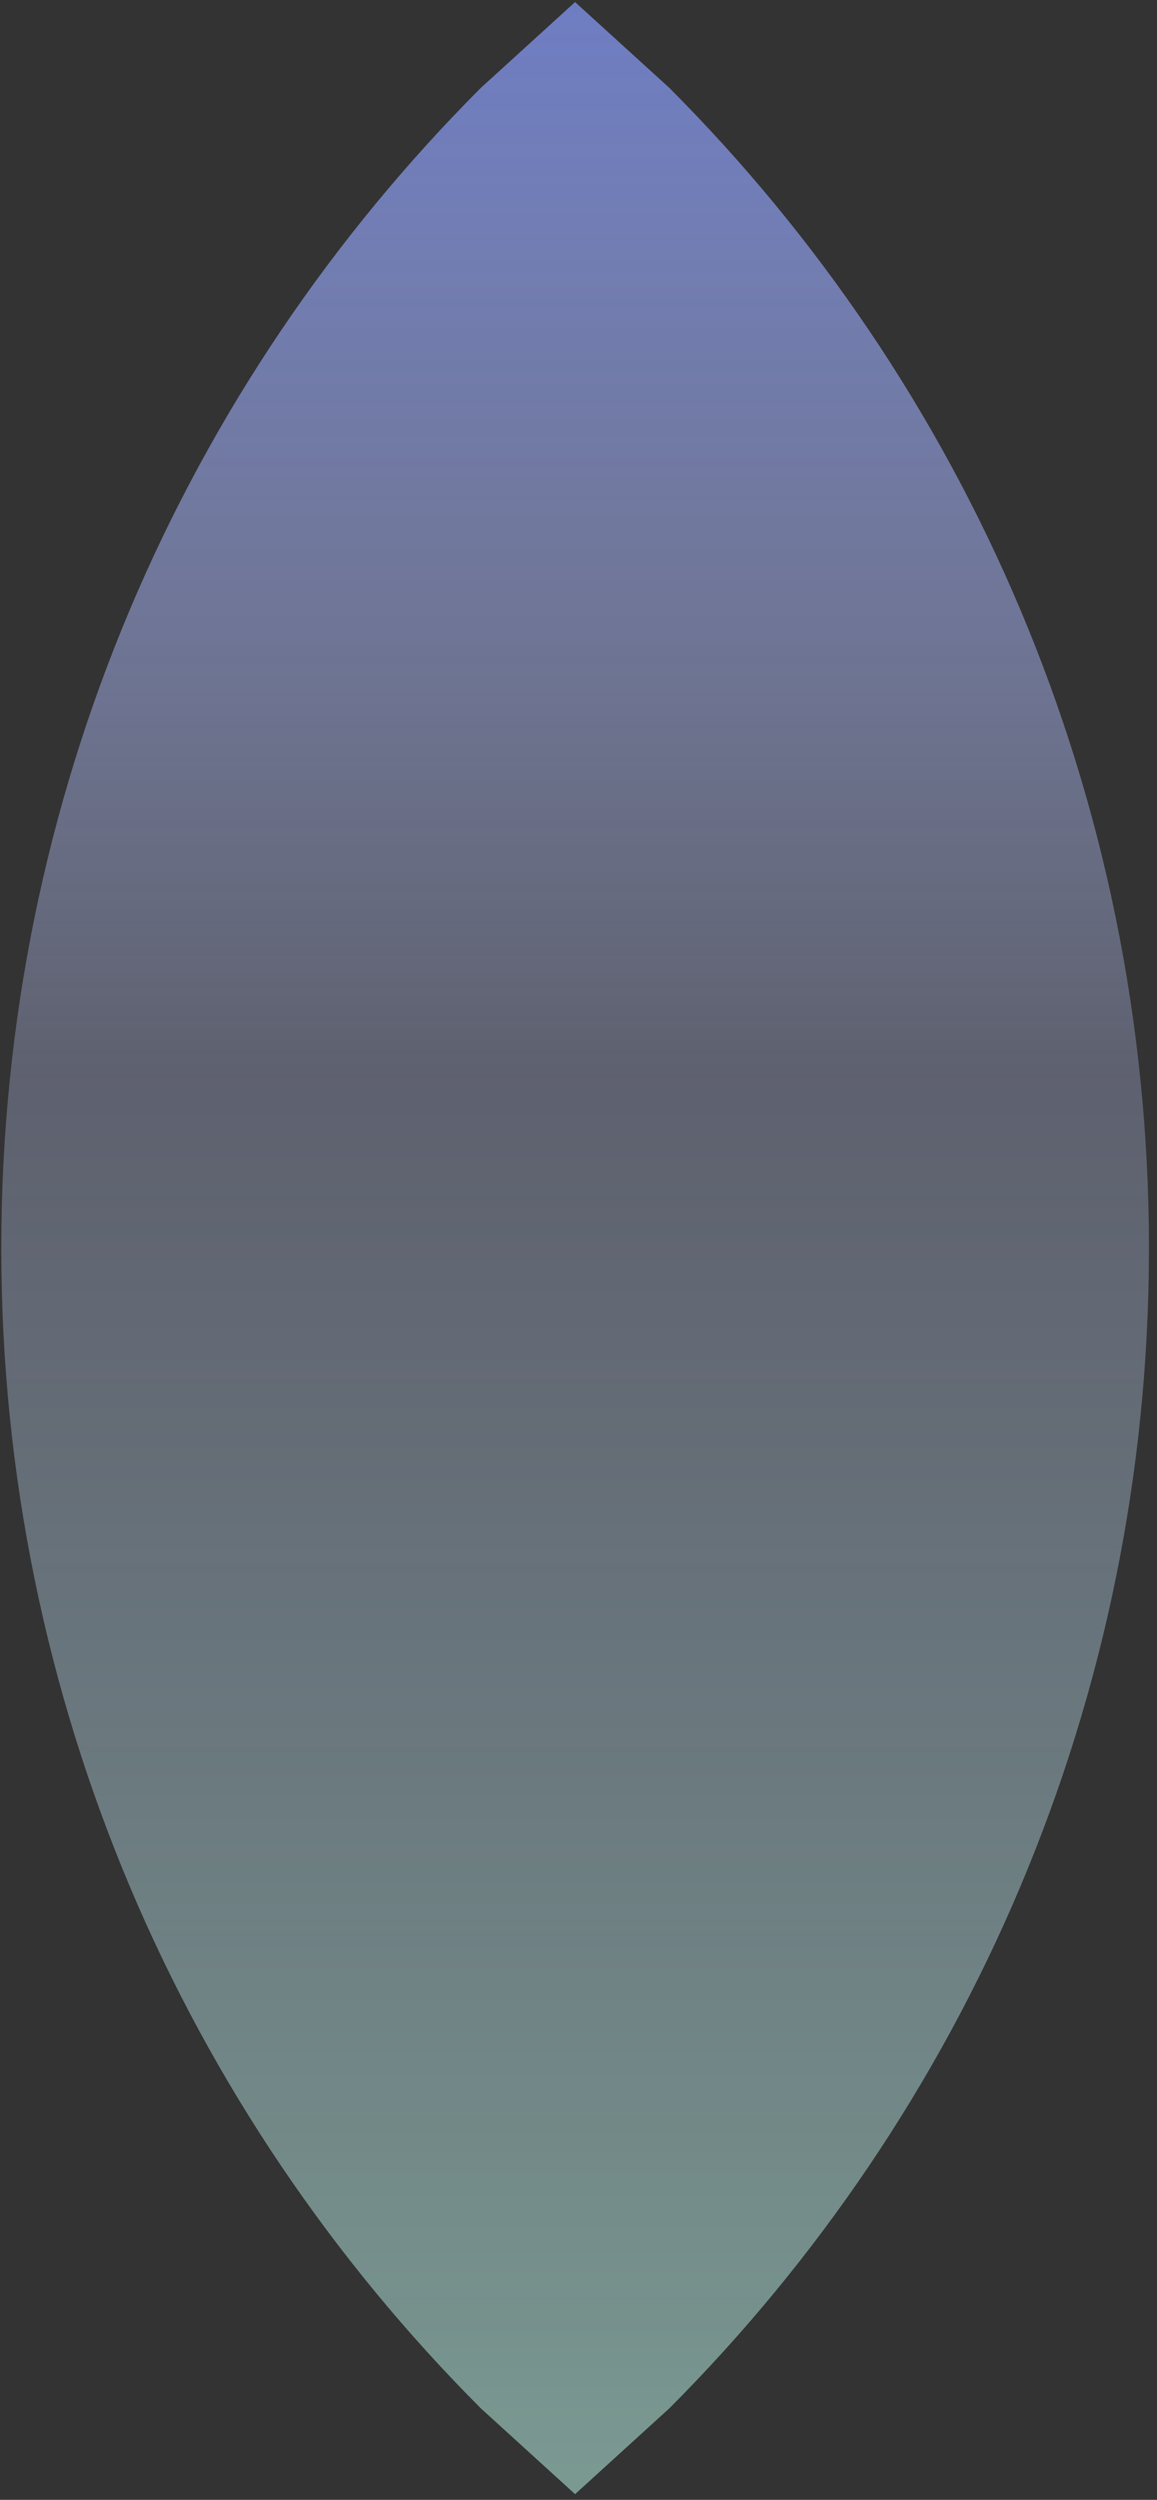 <svg version="1.1" xmlns="http://www.w3.org/2000/svg" xmlns:xlink="http://www.w3.org/1999/xlink" width="212.667px" height="459.333px" class="slides-canvas" viewBox="-1 -1 160 345" preserveAspectRatio="none"> 
 <rect x="-1" y="-1" width="160" height="345" fill="#333333" stroke="none"/> 
 <defs> 
  <linearGradient id="lg_7fc1ffef_KD59adb5dd_6e7dc3_90_cb_2afde1" x1="0" y1="545" x2="0" y2="888" spreadMethod="reflect" gradientUnits="userSpaceOnUse"> 
   <stop offset="0" stop-color="#C1FFEF" stop-opacity="0.5" /> 
   <stop offset="0.566" stop-color="#ADB5DD" stop-opacity="0.35" /> 
   <stop offset="1" stop-color="#6E7DC3" /> 
  </linearGradient> 
 </defs> 
 <g text-rendering="geometricPrecision" transform="scale(1, 1)"> 
  <g transform="matrix(-1, 0, 0, -1, 694.057, 200.505)"> 
   <path fill="url(#lg_7fc1ffef_KD59adb5dd_6e7dc3_90_cb_2afde1)" d="M615.53-142.71L628.56-130.87C669.54-89.89 694.88-33.28 694.88 29.25 694.88 91.79 669.54 148.4 628.56 189.38L615.53 201.22 602.5 189.38C561.52 148.4 536.17 91.79 536.17 29.25 536.17-33.28 561.52-89.89 602.5-130.87z" /> 
  </g> 
 </g> 
</svg>